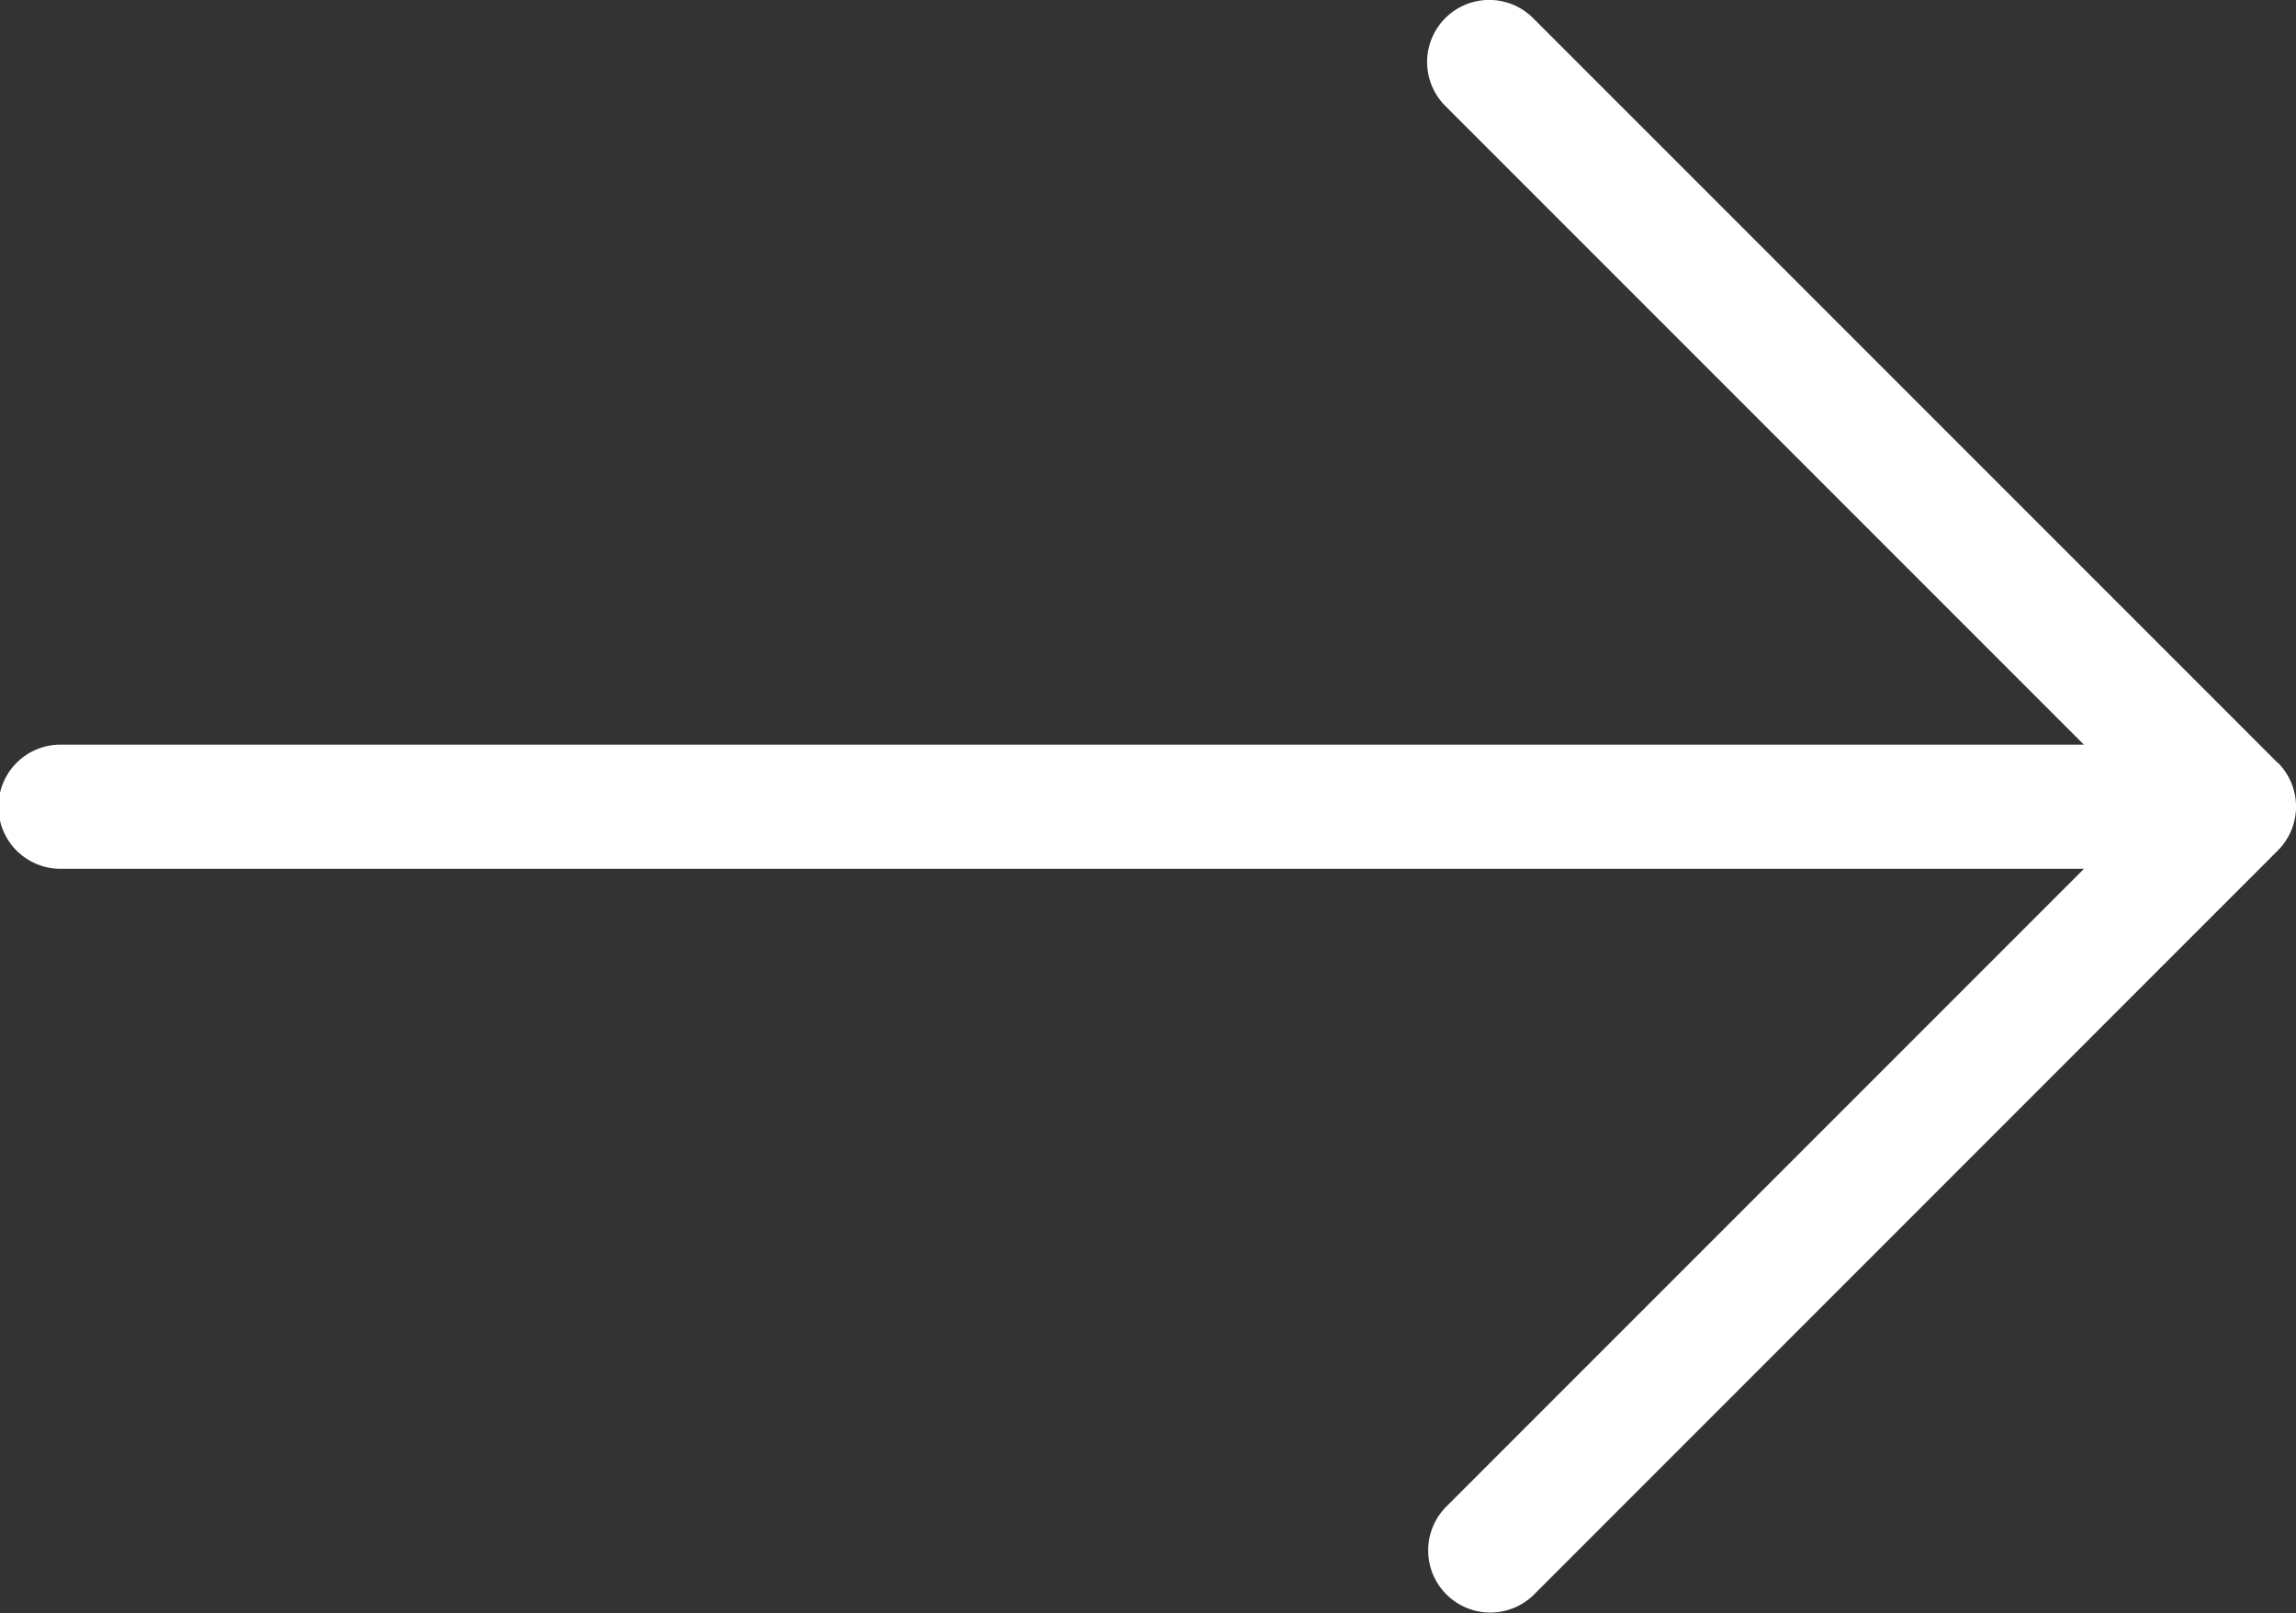 <svg xmlns="http://www.w3.org/2000/svg" width="57.526" height="40.415" viewBox="0 0 57.526 40.415">
  <rect x="0" y="0" width="57.526" height="40.415" fill="#333333" stroke="none"/>
  <defs>
    <style>
      .cls-1 {
        fill: #fff;
      }
    </style>
  </defs>
  <path id="arrow-right" class="cls-1" d="M58.068,23.11,39.412,4.454a1.554,1.554,0,1,0-2.2,2.2l16,16H2.555a1.555,1.555,0,1,0,0,3.109h50.66l-16,16a1.556,1.556,0,0,0,2.2,2.2L58.071,25.305a1.556,1.556,0,0,0,0-2.2Z" transform="translate(-1 -4)"/>
</svg>
